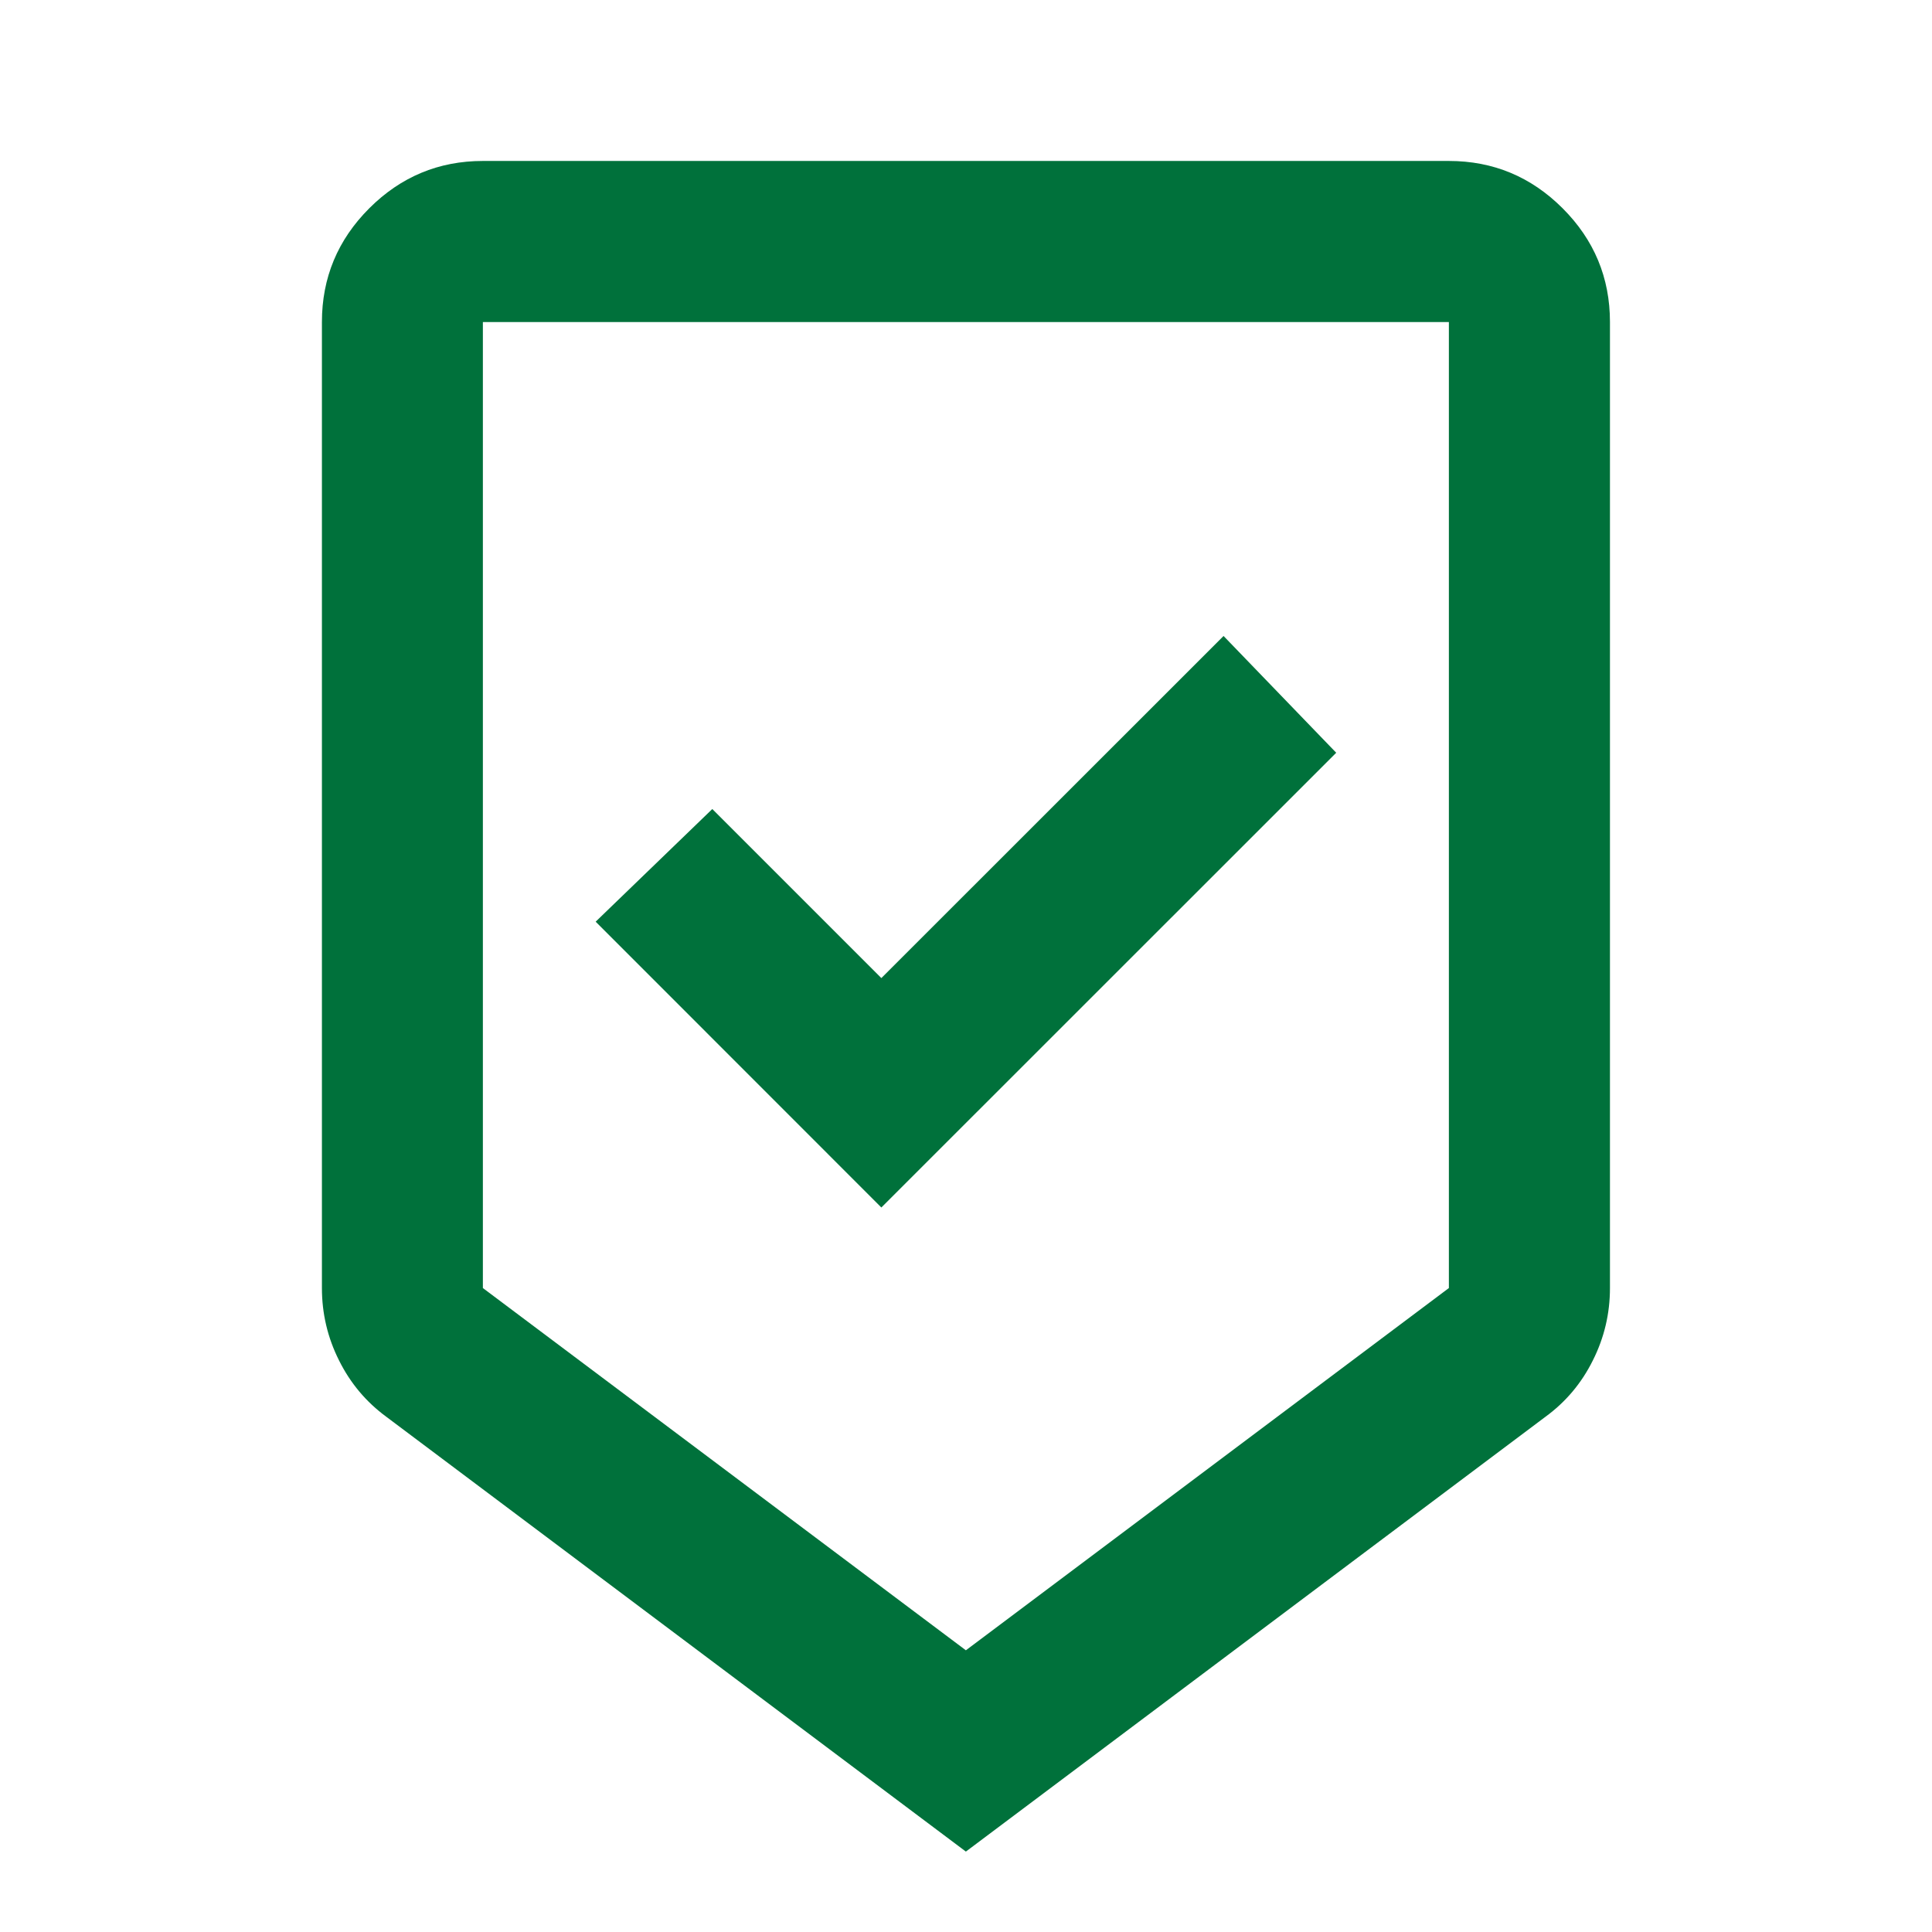 <svg width="16" height="16" viewBox="0 0 16 16" fill="none" xmlns="http://www.w3.org/2000/svg">
<mask id="mask0_902_5164" style="mask-type:alpha" maskUnits="userSpaceOnUse" x="0" y="0" width="16" height="16">
<rect width="16" height="16" fill="#D9D9D9"/>
</mask>
<g mask="url(#mask0_902_5164)">
<path d="M7.999 15.334L3.199 11.733C3.033 11.611 2.902 11.456 2.808 11.267C2.713 11.078 2.666 10.878 2.666 10.667V2.667C2.666 2.3 2.797 1.986 3.058 1.725C3.319 1.464 3.633 1.333 3.999 1.333H11.999C12.366 1.333 12.68 1.464 12.941 1.725C13.202 1.986 13.333 2.3 13.333 2.667V10.667C13.333 10.878 13.286 11.078 13.191 11.267C13.097 11.456 12.966 11.611 12.799 11.733L7.999 15.334ZM7.999 13.667L11.999 10.667V2.667H3.999V10.667L7.999 13.667ZM7.299 10L11.066 6.234L10.133 5.267L7.299 8.1L5.899 6.7L4.933 7.633L7.299 10Z" fill="#00713B"/>
</g>
</svg>
